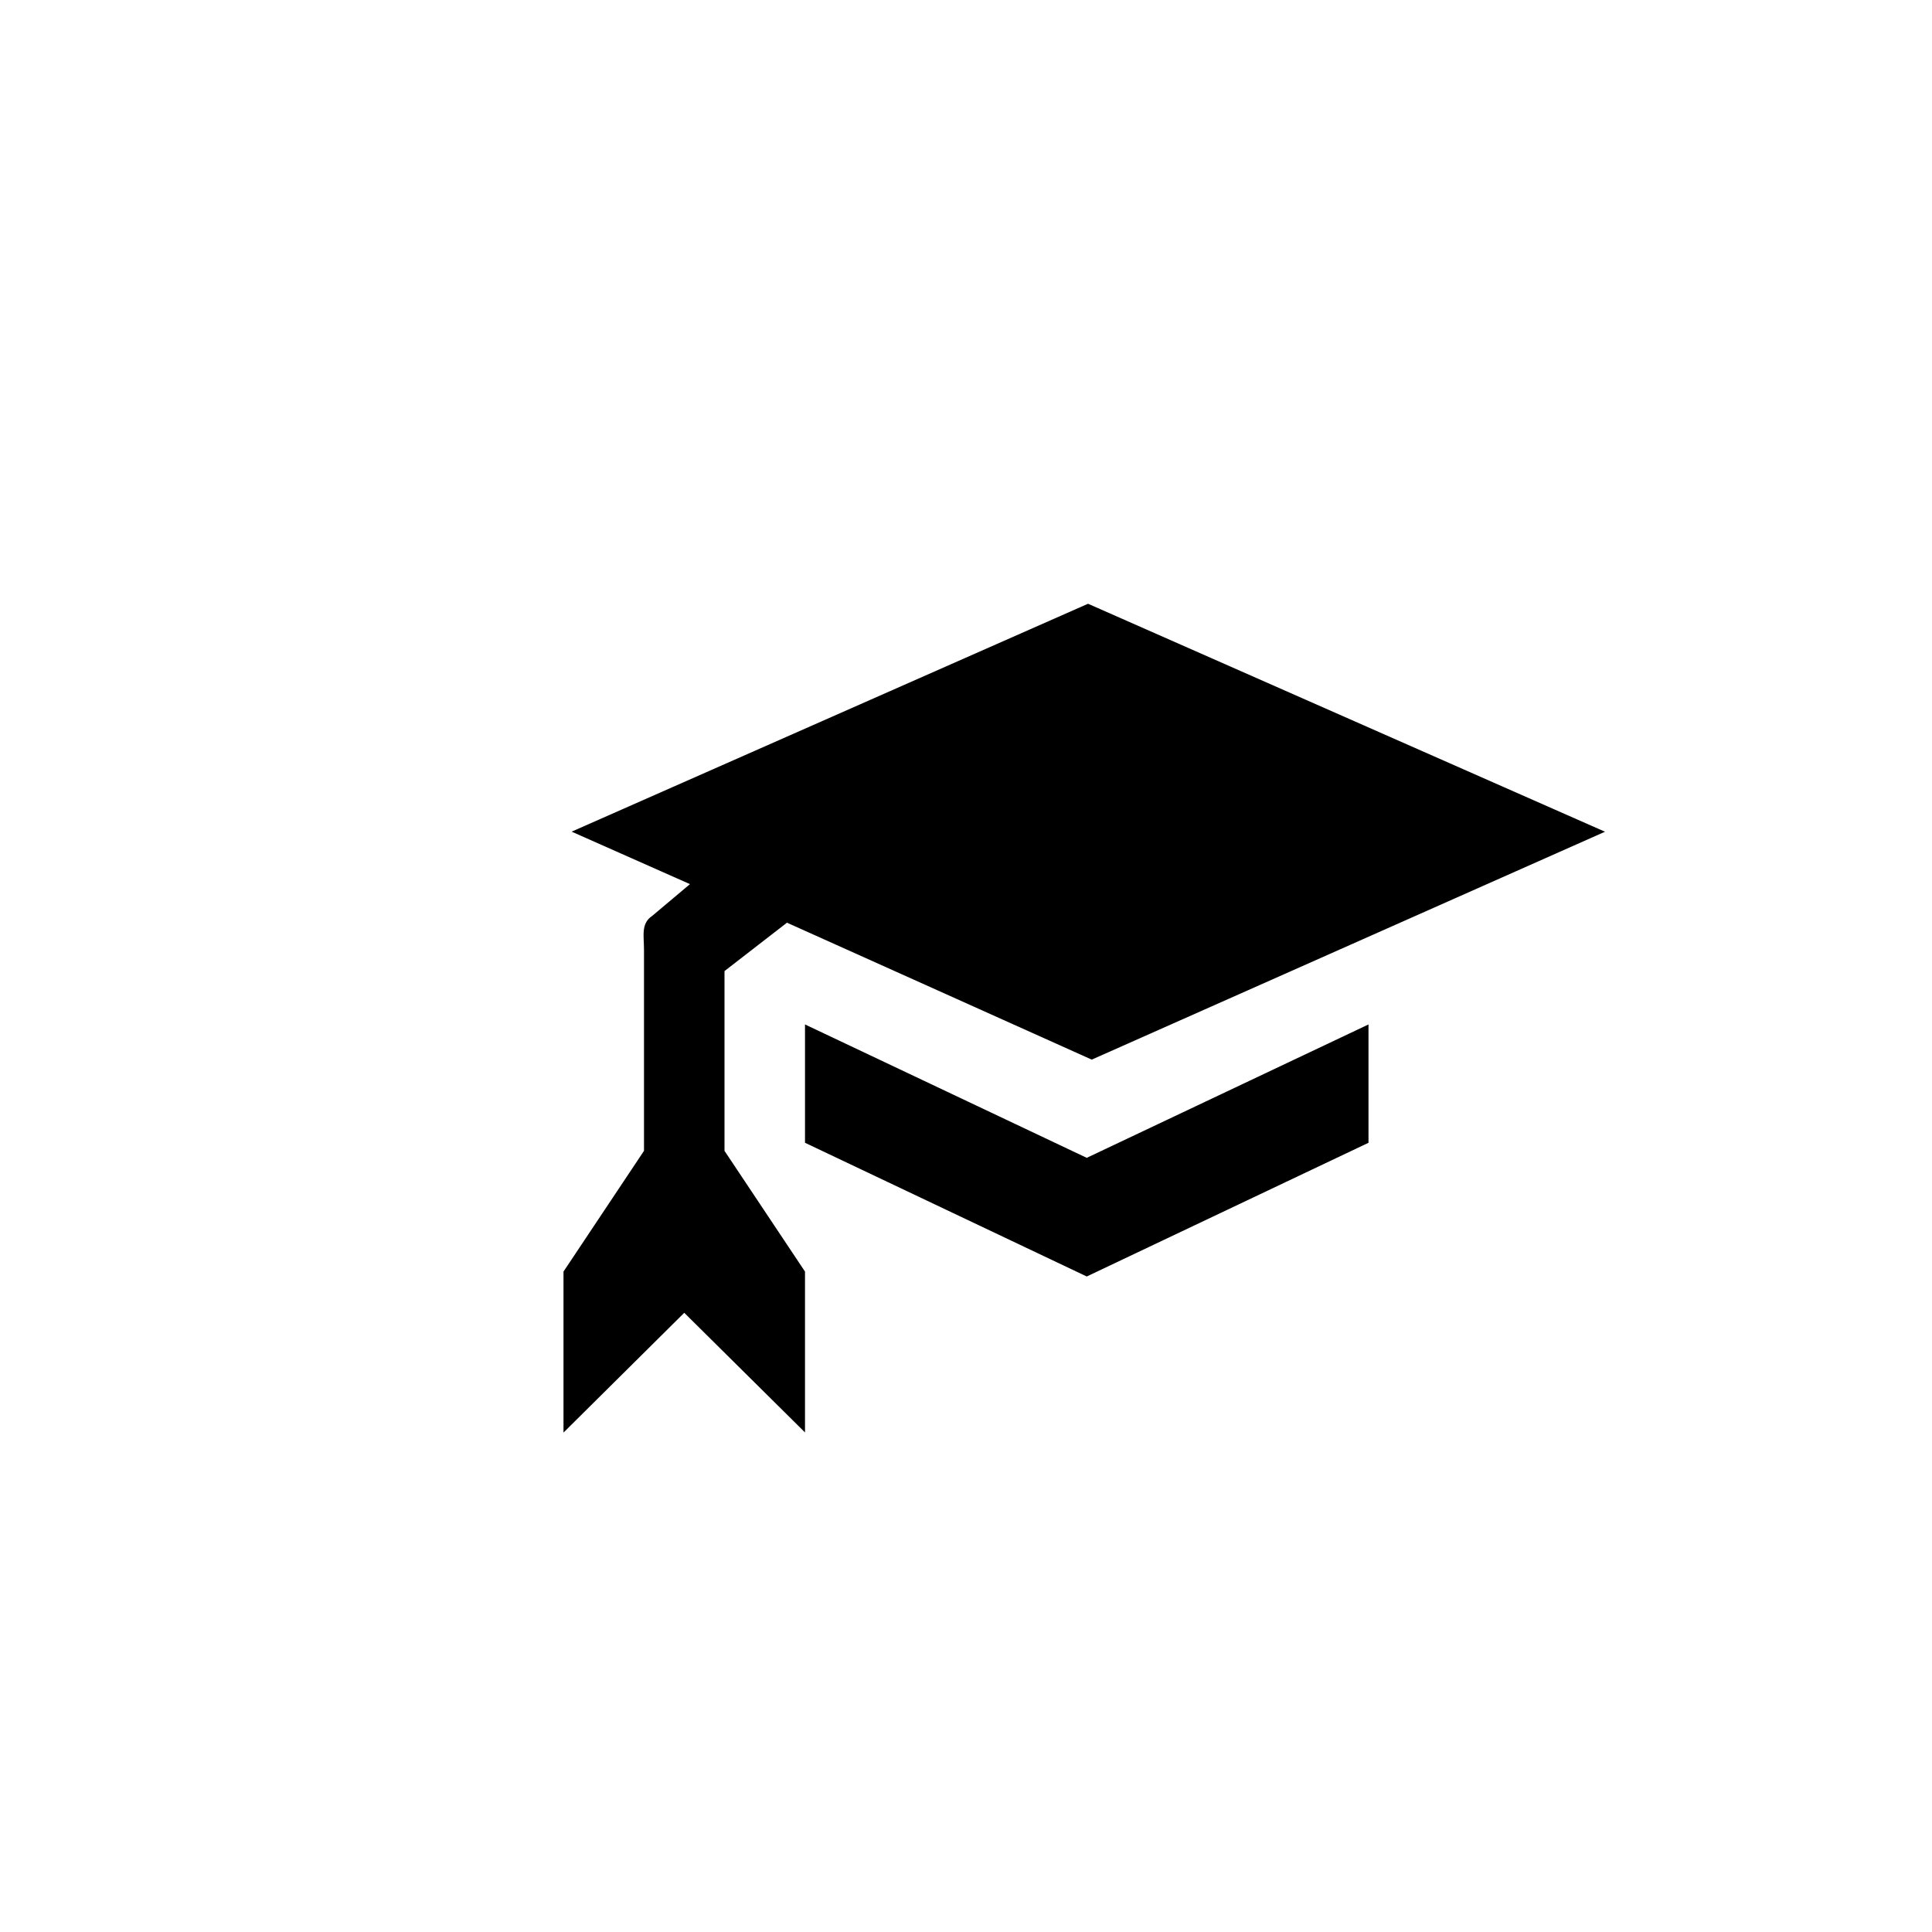 <?xml version="1.0" encoding="utf-8"?>
<!-- Generator: Adobe Illustrator 19.1.0, SVG Export Plug-In . SVG Version: 6.00 Build 0)  -->
<svg version="1.1" id="Layer_1" xmlns="http://www.w3.org/2000/svg" xmlns:xlink="http://www.w3.org/1999/xlink" x="0px" y="0px"
	 viewBox="0 0 24 24" style="enable-background:new 0 0 24 24;" xml:space="preserve">
<g id="education">
	<path id="scholarships" d="M13.5,14.383l3.5-1.657v1.47l-3.5,1.661L10,14.196v-1.47L13.5,14.383z M9,12.063l0.776-0.601
		l3.786,1.701l6.376-2.831L13.516,7.5l-6.415,2.831l1.47,0.652L8.1,11.379C7.96,11.472,8,11.628,8,11.796v2.5l-1,1.5v2l1.5-1.488
		l1.5,1.486v-1.998l-1-1.5V12.063z"/>
</g>
</svg>
